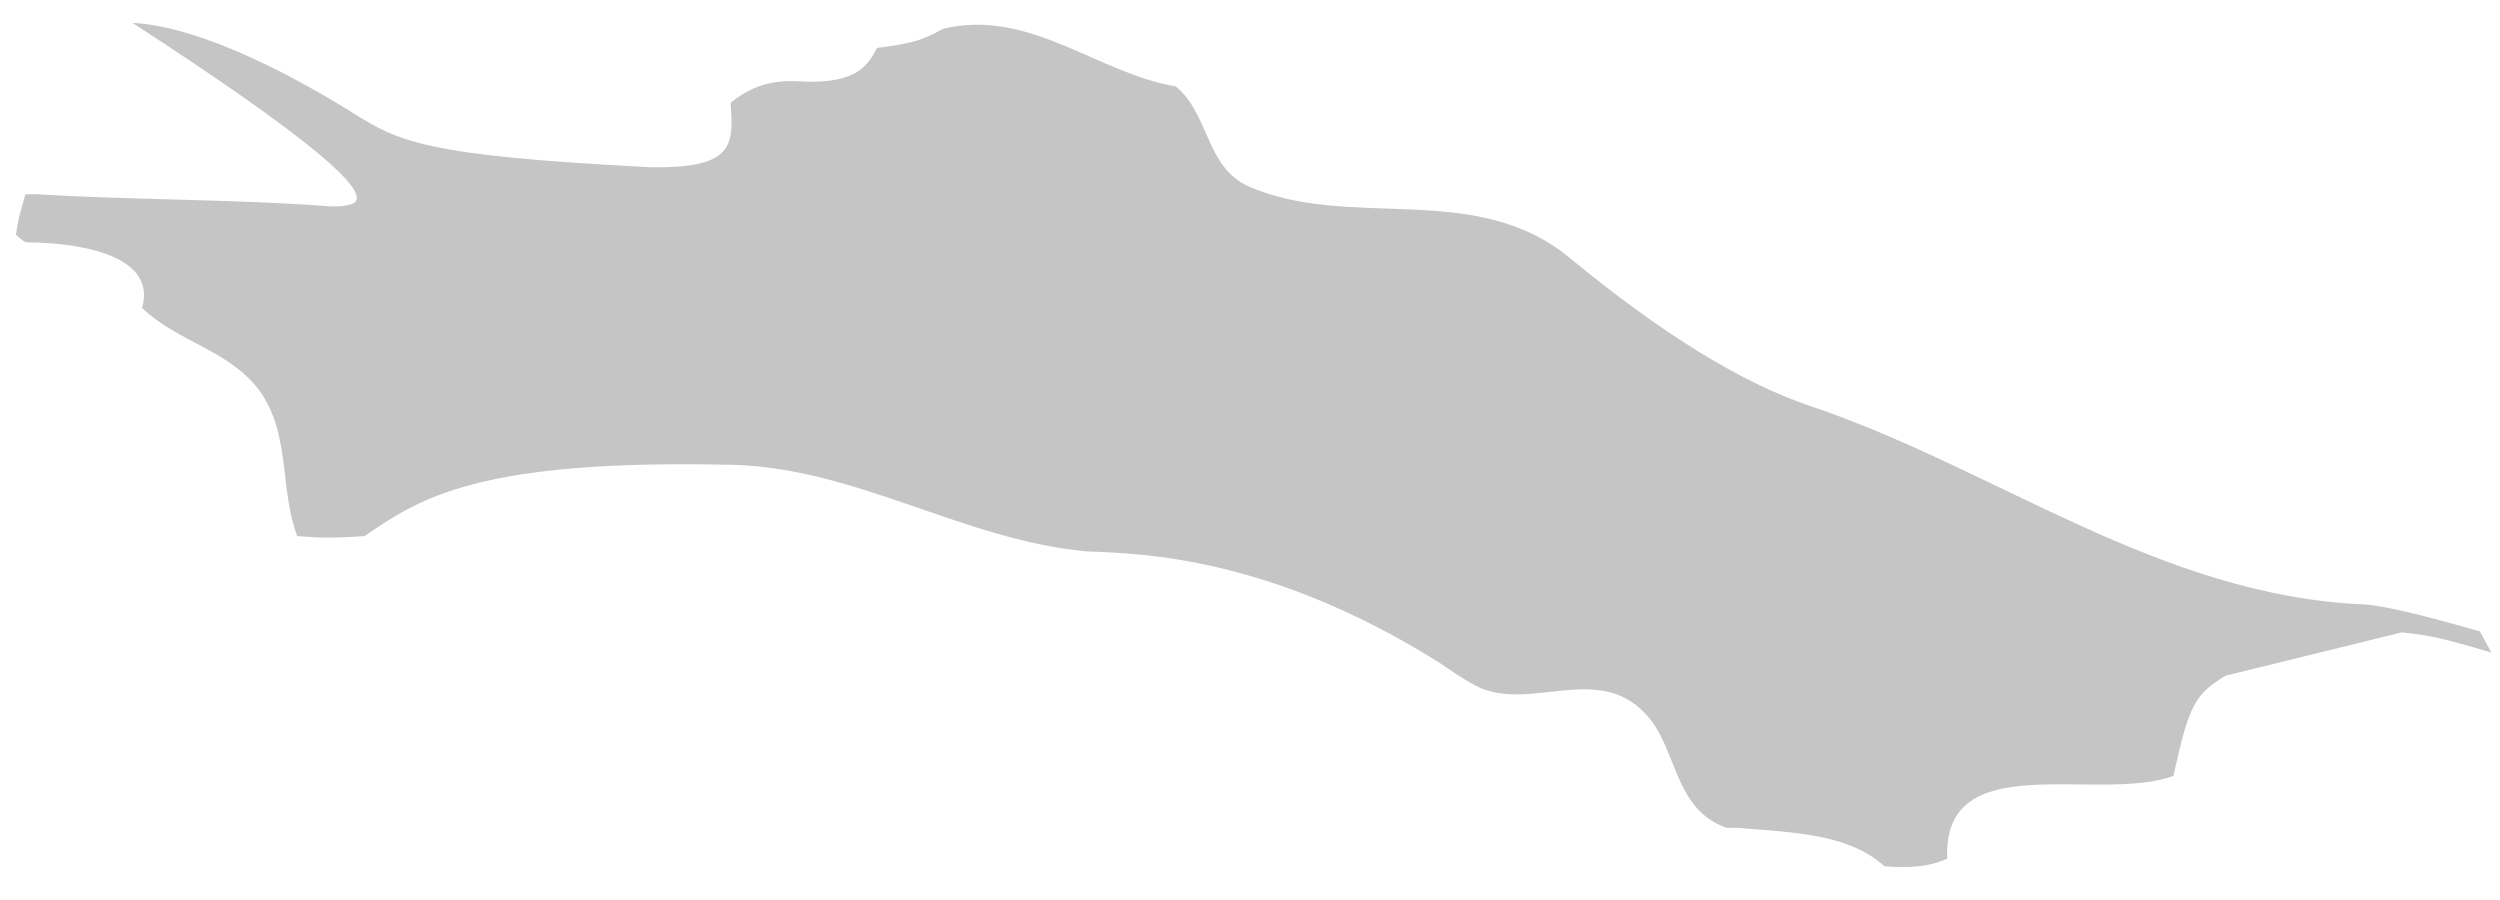 <svg width="75" height="27" viewBox="0 0 75 27" fill="none" xmlns="http://www.w3.org/2000/svg">
<path d="M28.305 0.859C27.755 1.148 27.524 1.292 26.311 1.437C26.05 1.928 25.733 2.505 24.143 2.448C23.334 2.39 22.67 2.477 21.918 3.083C22.005 4.354 22.034 5.047 19.549 5.018C12.671 4.672 11.949 4.239 10.562 3.372C9.03 2.419 6.14 0.801 3.973 0.686C9.29 4.133 11.457 5.952 10.475 6.145C10.244 6.203 9.926 6.203 9.695 6.174C6.834 5.972 3.944 6.001 1.083 5.827H0.765C0.592 6.434 0.563 6.492 0.477 7.041C0.592 7.127 0.708 7.272 0.823 7.272C2.008 7.272 4.753 7.532 4.262 9.236C5.331 10.276 6.95 10.507 7.845 11.807C8.712 13.107 8.394 14.695 8.915 16.082C9.377 16.111 9.781 16.169 10.937 16.082C12.585 14.955 14.318 13.771 21.947 13.944C25.704 14.031 28.94 16.226 32.639 16.544C34.286 16.602 38.13 16.717 43.158 19.866C43.505 20.097 43.822 20.328 44.198 20.53C45.845 21.484 48.07 19.693 49.544 21.628C50.324 22.668 50.295 24.314 51.798 24.834H52.087C53.965 24.979 55.468 25.037 56.537 25.99C57.346 26.048 57.924 25.99 58.416 25.759C58.271 22.35 62.952 24.112 65.206 23.275C65.669 21.108 65.871 20.819 66.767 20.27L72.055 18.971C72.806 19.057 73.037 19.086 74.251 19.433L74.742 19.577C74.627 19.375 74.511 19.144 74.396 18.942C73.673 18.739 71.795 18.191 70.928 18.133C64.773 17.873 59.889 14.06 54.312 12.182C52.251 11.489 49.843 10.006 47.088 7.734C44.256 5.394 40.528 6.925 37.465 5.596C36.165 5.019 36.28 3.401 35.269 2.592C32.899 2.188 30.905 0.252 28.305 0.859Z" fill="#C5C5C5"/>
</svg>
